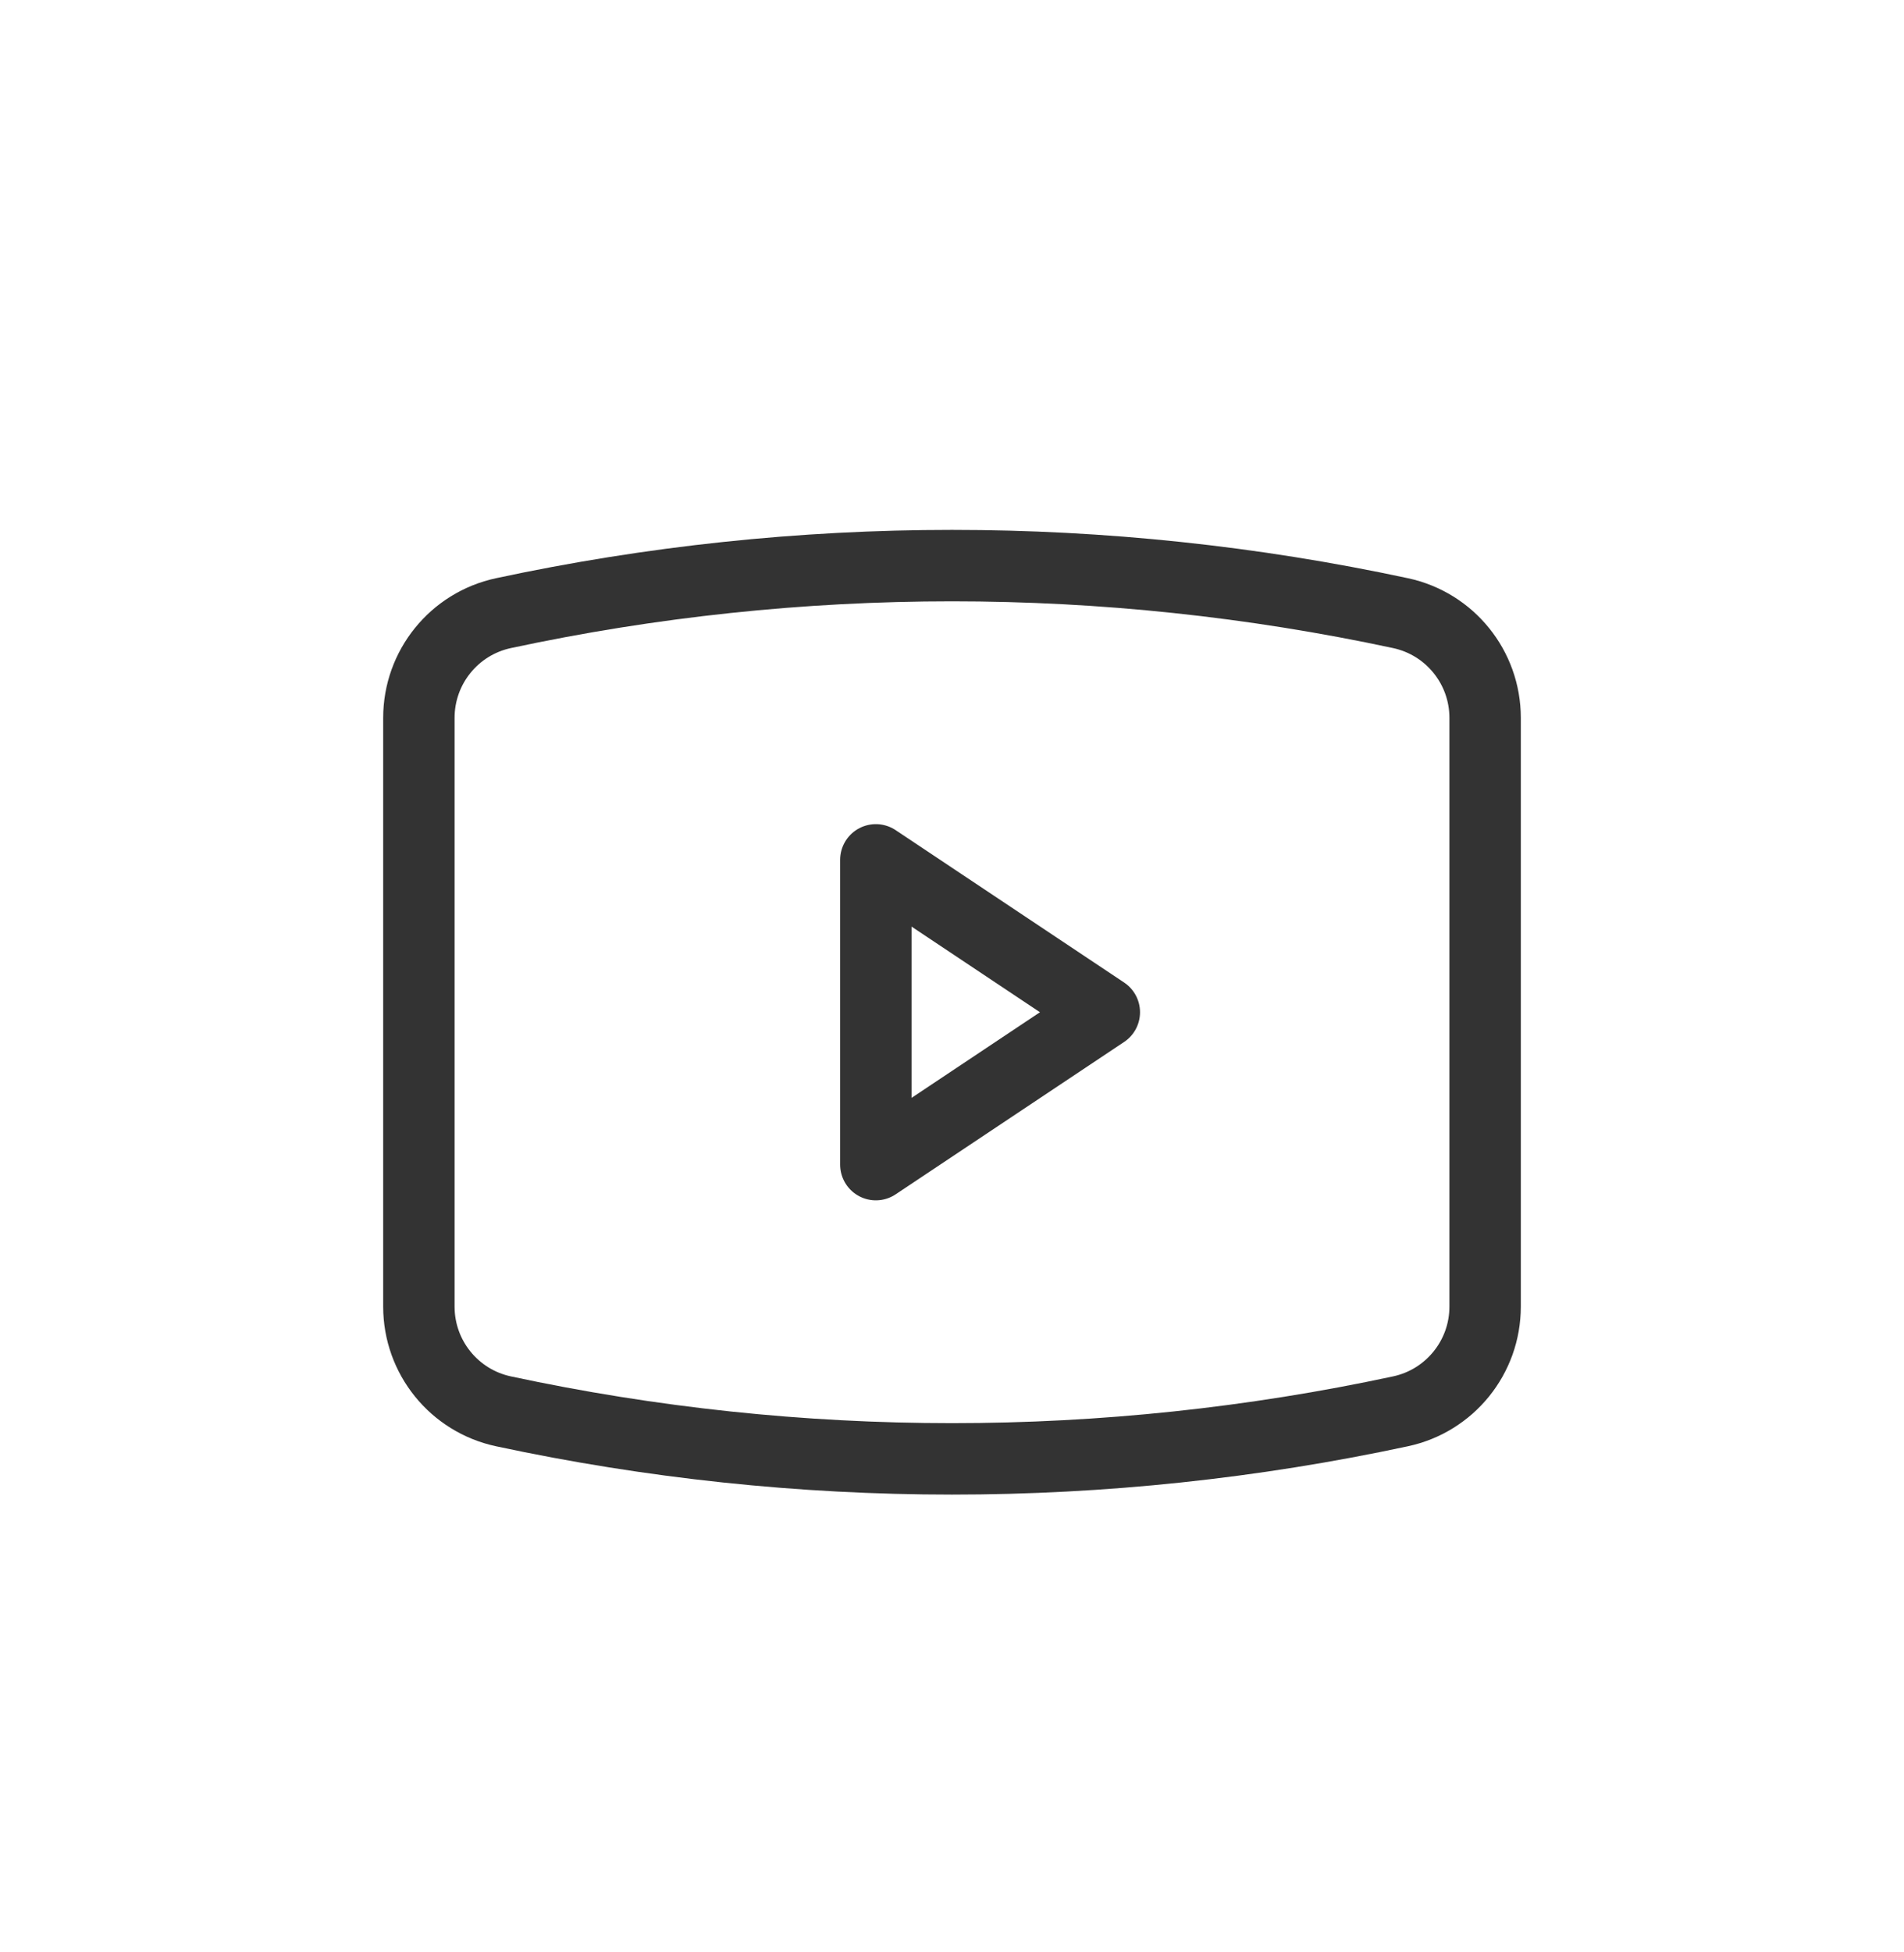 <svg width="40" height="41" viewBox="0 0 40 41" fill="none" xmlns="http://www.w3.org/2000/svg">
<path d="M8.8 27.439V15.075C8.8 14.014 9.54 13.098 10.577 12.876C16.788 11.545 23.211 11.545 29.422 12.876C30.459 13.098 31.2 14.014 31.2 15.075V27.439C31.2 28.5 30.459 29.416 29.422 29.638C23.211 30.969 16.788 30.969 10.577 29.638C9.54 29.416 8.8 28.5 8.8 27.439Z" stroke="#333333" stroke-width="1.5" stroke-linejoin="round"/>
<path d="M18.4 24.457V18.057L23.2 21.257L18.4 24.457Z" stroke="#333333" stroke-width="1.5" stroke-linejoin="round"/>
</svg>
